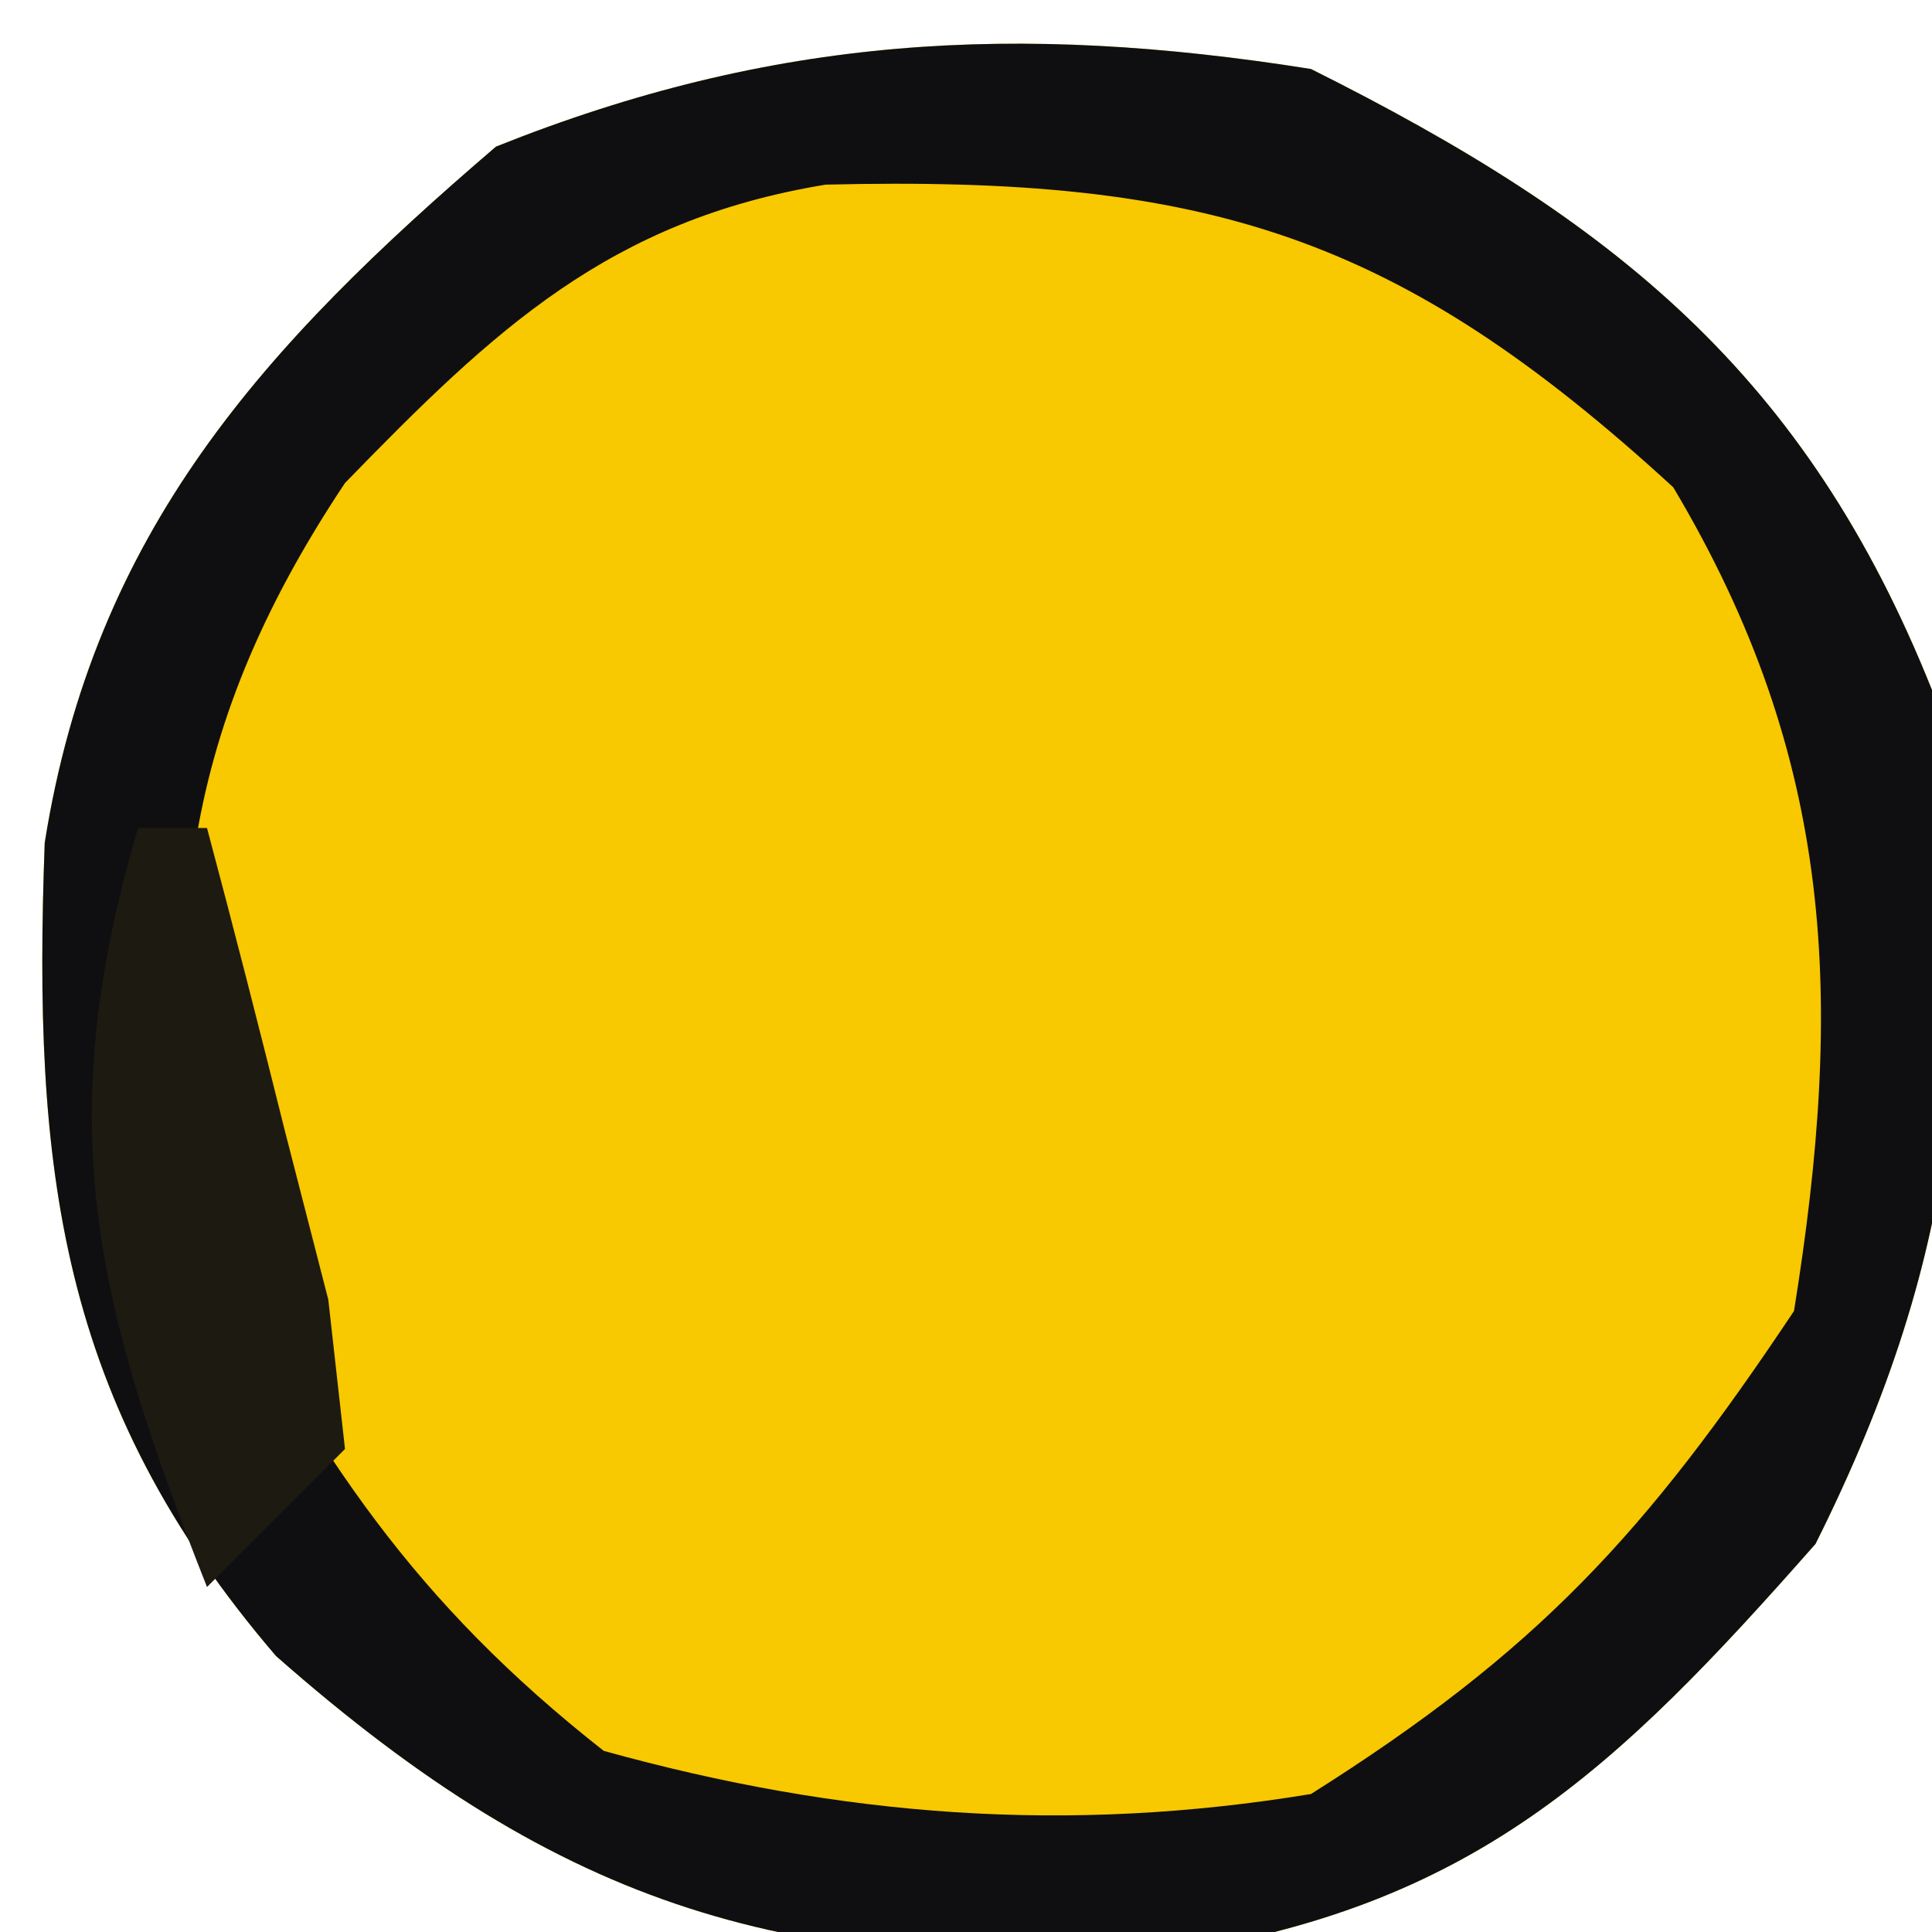 <?xml version="1.0" encoding="UTF-8"?>
<svg version="1.1" xmlns="http://www.w3.org/2000/svg" width="28" height="28">
<path d="M0 0 C4.383 2.191 7.167 4.417 9 9 C9.711 13.737 9.471 17.058 7.312 21.375 C4.405 24.675 2.342 26.649 -2.109 27.316 C-7.553 27.6 -10.794 26.706 -15 23 C-18.162 19.311 -18.524 15.921 -18.352 11.215 C-17.634 6.697 -15.183 4.014 -11.812 1.125 C-7.799 -0.48 -4.263 -0.677 0 0 Z " fill="#F8C800" transform="translate(19,1)"/>
<path d="M0 0 C4.383 2.191 7.167 4.417 9 9 C9.711 13.737 9.471 17.058 7.312 21.375 C4.405 24.675 2.342 26.649 -2.109 27.316 C-7.553 27.6 -10.794 26.706 -15 23 C-18.162 19.311 -18.524 15.921 -18.352 11.215 C-17.634 6.697 -15.183 4.014 -11.812 1.125 C-7.799 -0.48 -4.263 -0.677 0 0 Z M-14 6 C-16.472 9.709 -16.667 12.699 -16 17 C-14.391 20.104 -12.997 22.217 -10.25 24.375 C-6.8 25.333 -3.518 25.58 0 25 C3.28 22.932 4.847 21.229 7 18 C7.725 13.497 7.6 10.007 5.25 6.062 C1.267 2.411 -1.488 1.541 -7.035 1.676 C-10.166 2.192 -11.835 3.772 -14 6 Z " fill="#0F0F12" transform="translate(19,1)"/>
<path d="M0 0 C0.33 0 0.66 0 1 0 C1.389 1.455 1.761 2.914 2.125 4.375 C2.334 5.187 2.543 5.999 2.758 6.836 C2.838 7.55 2.918 8.264 3 9 C2.34 9.66 1.68 10.32 1 11 C-0.63 6.878 -1.263 4.293 0 0 Z " fill="#1C1A11" transform="translate(2,12)"/>
</svg>
